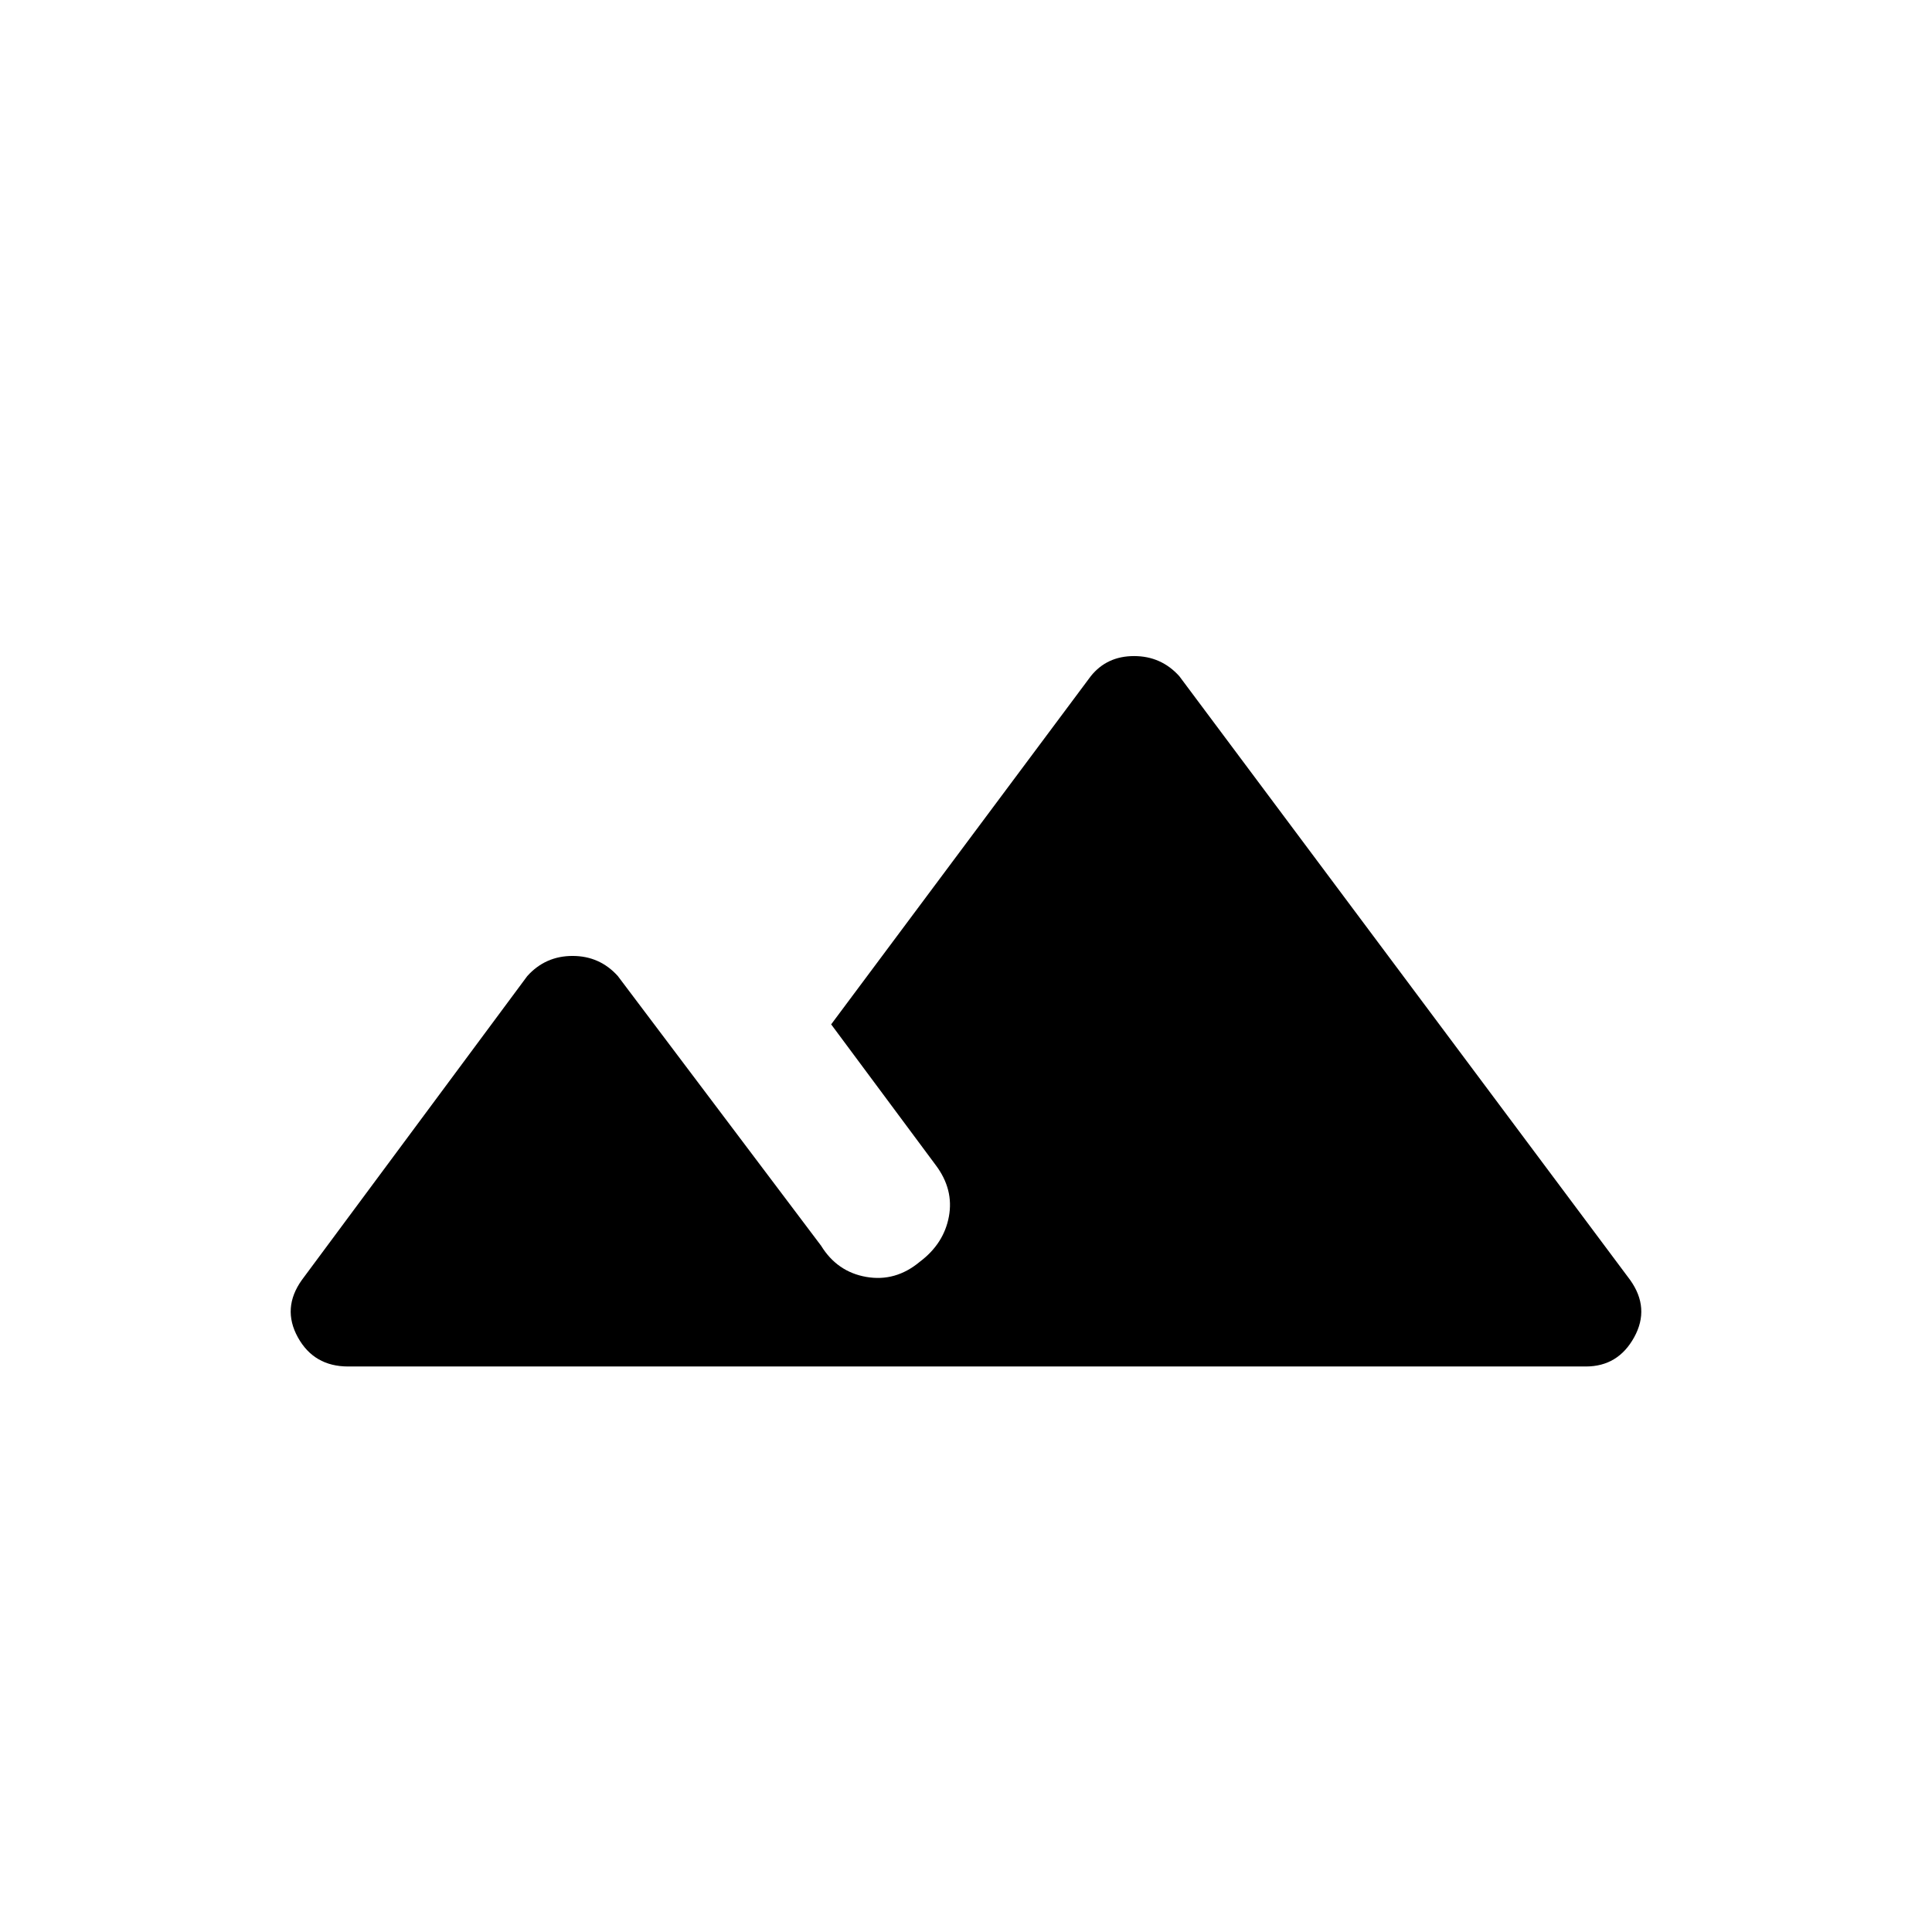 <svg xmlns="http://www.w3.org/2000/svg" height="48" width="48"><path d="M8.65 33.95Q7.8 33.95 7.4 33.225Q7 32.5 7.5 31.8L13.1 24.25Q13.55 23.75 14.225 23.75Q14.9 23.75 15.35 24.25L20.4 30.95Q20.8 31.6 21.525 31.725Q22.25 31.85 22.85 31.35Q23.45 30.9 23.575 30.225Q23.7 29.55 23.25 28.95L20.65 25.45L27.1 16.8Q27.5 16.3 28.175 16.3Q28.85 16.3 29.3 16.8L40.5 31.8Q41 32.5 40.6 33.225Q40.2 33.95 39.4 33.95Z"/></svg>